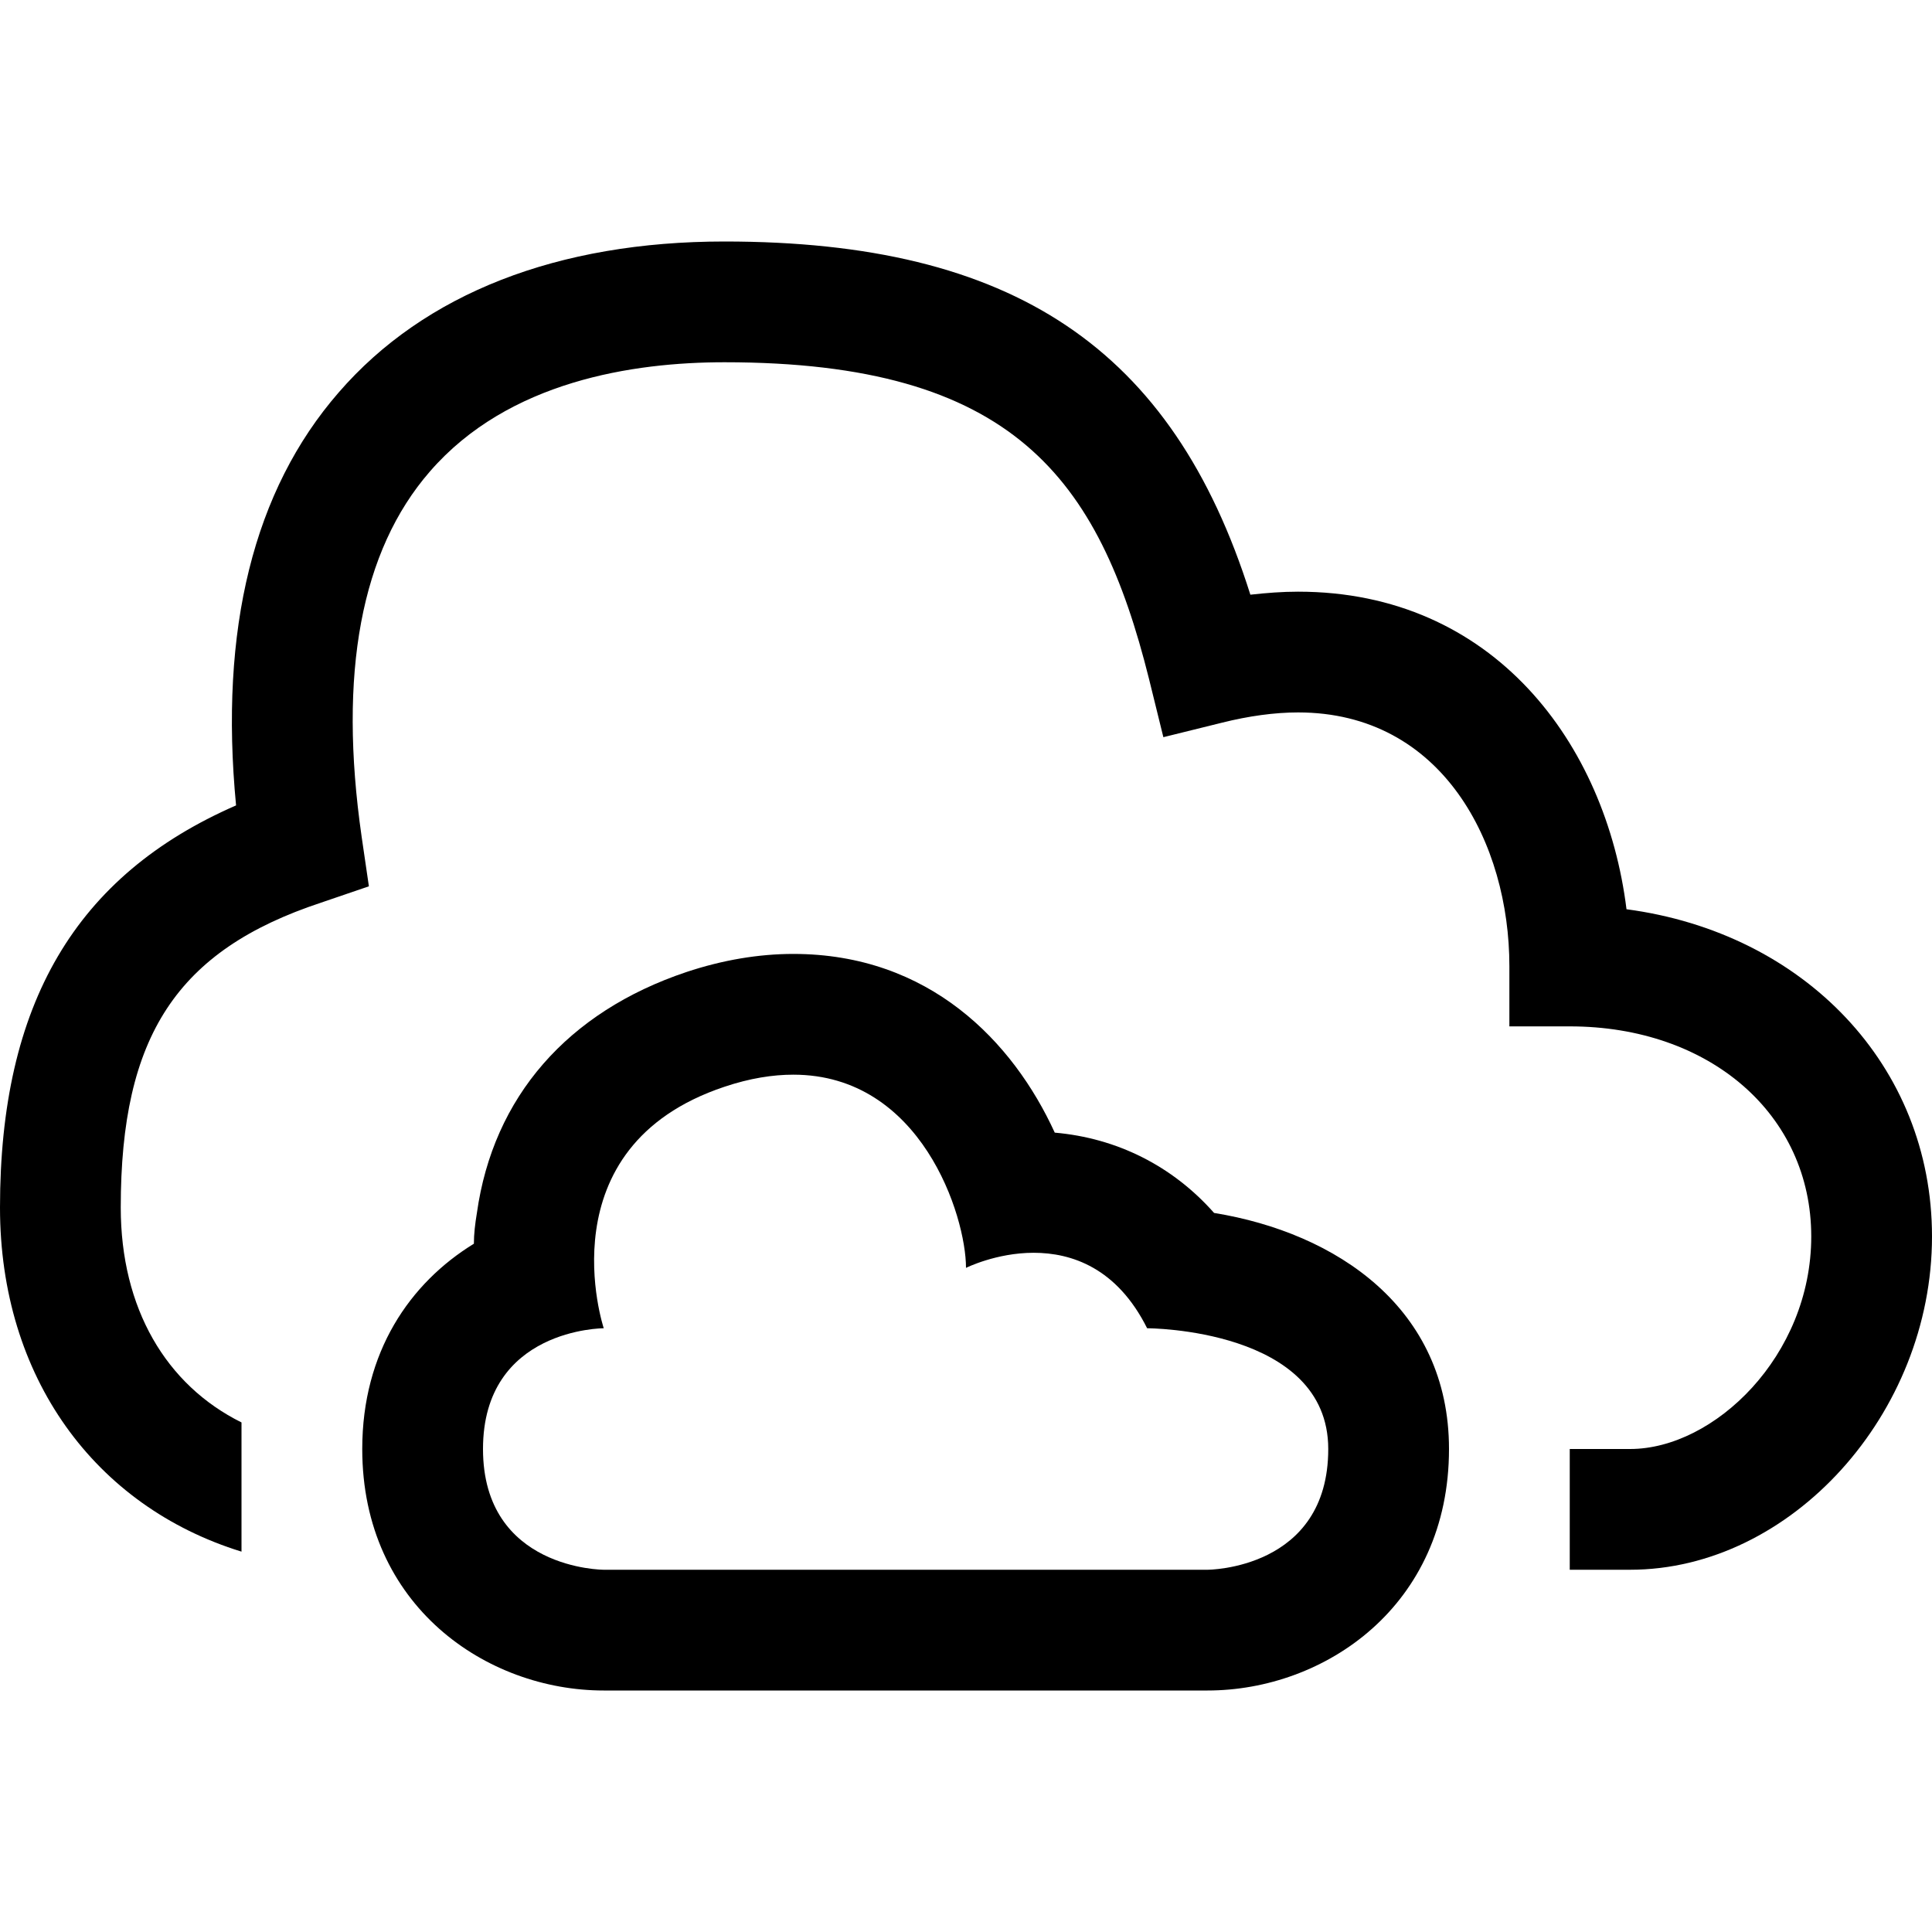 <?xml version="1.0" encoding="utf-8"?>
<!-- Generator: Adobe Illustrator 16.0.0, SVG Export Plug-In . SVG Version: 6.00 Build 0)  -->
<svg xmlns="http://www.w3.org/2000/svg" xmlns:xlink="http://www.w3.org/1999/xlink" version="1.1" id="257347136_Capa_1_grid" x="0px" y="0px" width="32px" height="32px" viewBox="0 0 32 32" enable-background="new 0 0 32 32" xml:space="preserve">
<g>
	<g>
		<path d="M26.94,15.06C26.6,12.32,24.74,9.8,21.5,9.8c-0.26,0-0.52,0.02-0.79,0.05C19.42,5.76,16.77,4,12,4    C9.24,4,7.03,4.86,5.61,6.5c-1.41,1.62-1.98,3.92-1.7,6.84C1.25,14.5,0,16.63,0,20c0,2.81,1.57,4.95,4,5.7V23.56    C2.75,22.94,2,21.67,2,20c0-2.84,0.93-4.26,3.32-5.05l0.79-0.27l-0.12-0.82C5.6,11.15,5.98,9.12,7.12,7.81C8.42,6.31,10.49,6,12,6    c4.78,0,6.2,1.92,7.03,5.24l0.239,0.97l0.971-0.24c0.439-0.11,0.87-0.17,1.26-0.17c2.4,0,3.5,2.18,3.5,4.2v1h1    c2.32,0,4,1.46,4,3.48C30,22.46,28.39,24,27,24h-1v2h1c2.66,0,5-2.58,5-5.52C32,17.65,29.88,15.45,26.94,15.06z"/>
	</g>
</g>
<path d="M20.109,20.09c-0.689-0.779-1.609-1.24-2.639-1.33c-0.691-1.51-2.08-2.96-4.331-2.96c-0.57,0-1.17,0.1-1.77,0.3  c-1.97,0.66-3.2,2.07-3.47,3.99c-0.03,0.18-0.05,0.35-0.05,0.51C6.79,21.25,6,22.391,6,24c0,2.6,2.06,4,4,4h10c1.94,0,4-1.4,4-4  C24,21.67,22.14,20.42,20.109,20.09z M20,26H10c0,0-2,0-2-2s2-2,2-2s-1-3,2-4c0.42-0.141,0.8-0.2,1.14-0.2  c2.12,0,2.86,2.341,2.86,3.2c0,0,0.5-0.25,1.12-0.25C17.75,20.75,18.5,21,19,22c0,0,3,0,3,2S20,26,20,26z"/>
</svg>
